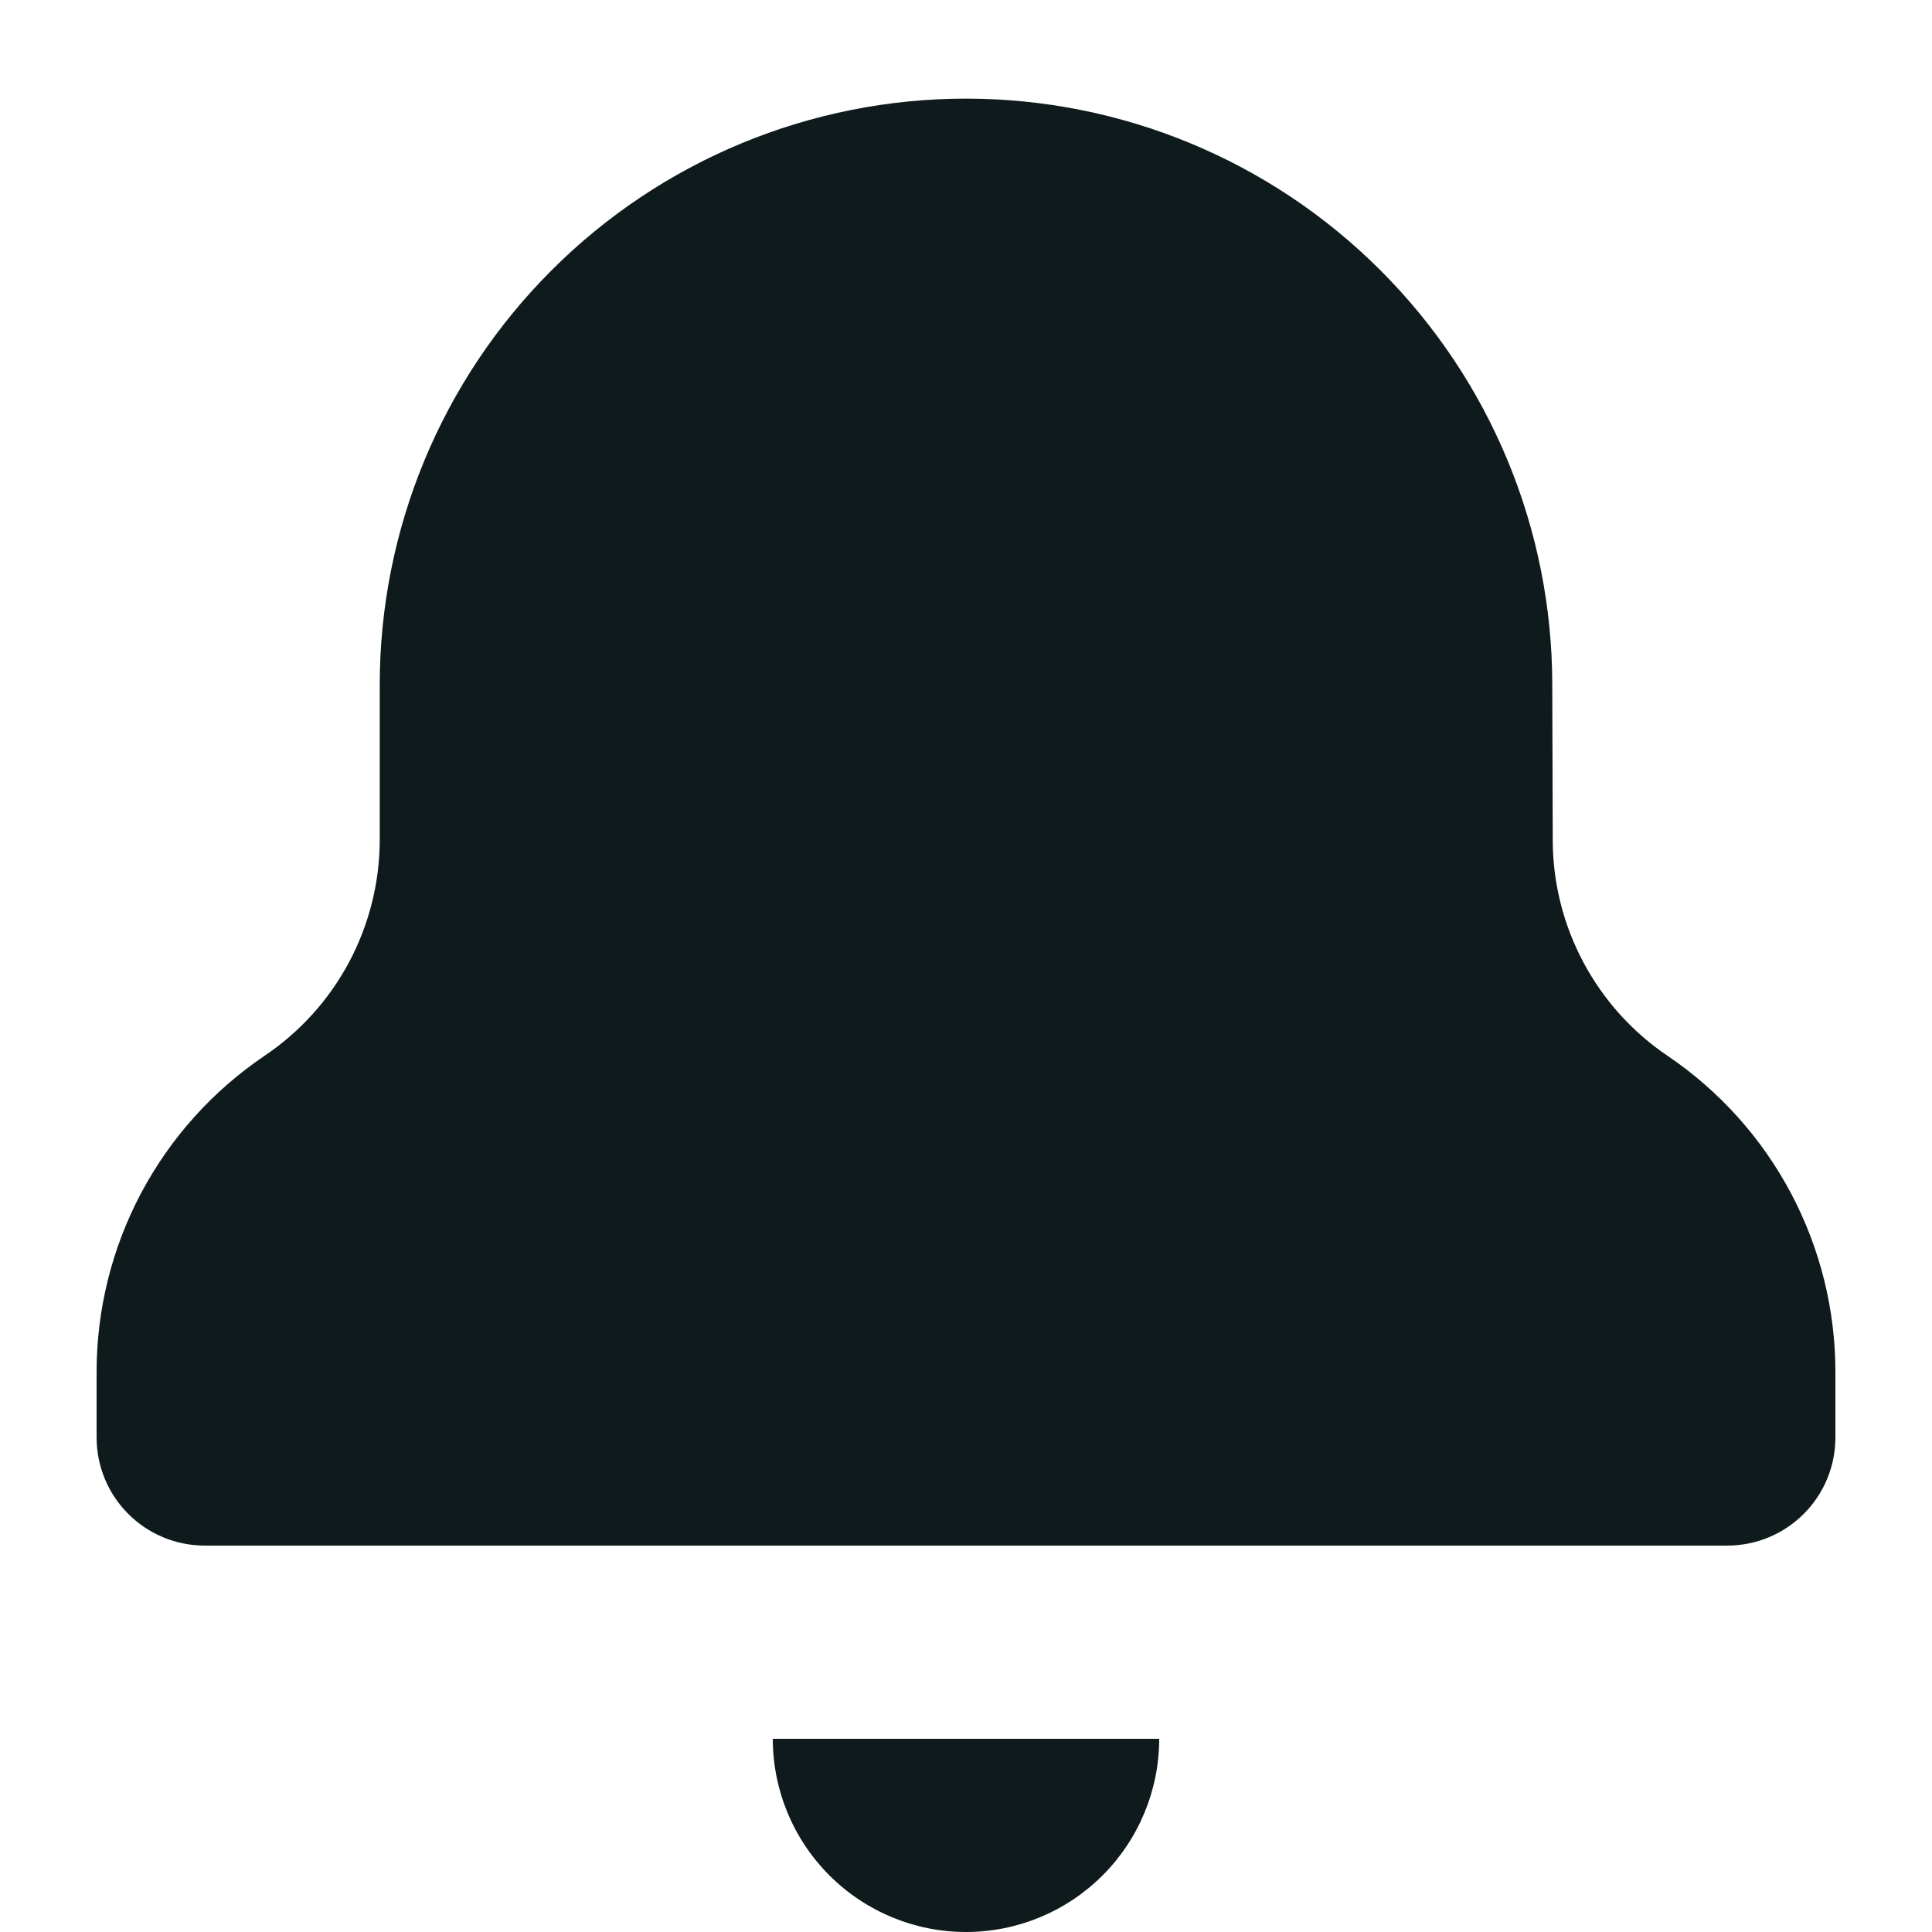 <svg width="20" height="20" viewBox="0 0 20 20" fill="none" xmlns="http://www.w3.org/2000/svg">
<g clip-path="url(#clip0_472_1153)">
<path d="M11 18H12C12 18.53 11.789 19.039 11.414 19.414C11.039 19.789 10.53 20 10 20C9.47 20 8.961 19.789 8.586 19.414C8.211 19.039 8 18.53 8 18H11ZM17.263 10.93C16.898 10.684 16.599 10.351 16.392 9.963C16.184 9.574 16.075 9.14 16.074 8.7L16.069 7.09C16.069 5.48 15.43 3.937 14.291 2.799C13.153 1.66 11.61 1.021 10 1.021C8.39 1.021 6.847 1.66 5.709 2.799C4.57 3.937 3.931 5.48 3.931 7.09V8.703C3.929 9.143 3.819 9.576 3.611 9.965C3.403 10.353 3.103 10.684 2.738 10.93C2.202 11.292 1.763 11.781 1.46 12.352C1.157 12.924 0.999 13.561 1 14.208V14.88C1 15.177 1.117 15.461 1.327 15.671C1.536 15.881 1.82 15.999 2.117 16H17.883C18.18 15.999 18.464 15.881 18.673 15.671C18.883 15.461 19 15.177 19 14.88V14.208C19.001 13.561 18.843 12.924 18.54 12.352C18.237 11.781 17.799 11.293 17.263 10.93Z" fill="#0F1A1C"/>
</g>
<defs>
<clipPath id="clip0_472_1153">
<rect width="20" height="20" fill="white"/>
</clipPath>
</defs>
</svg>
